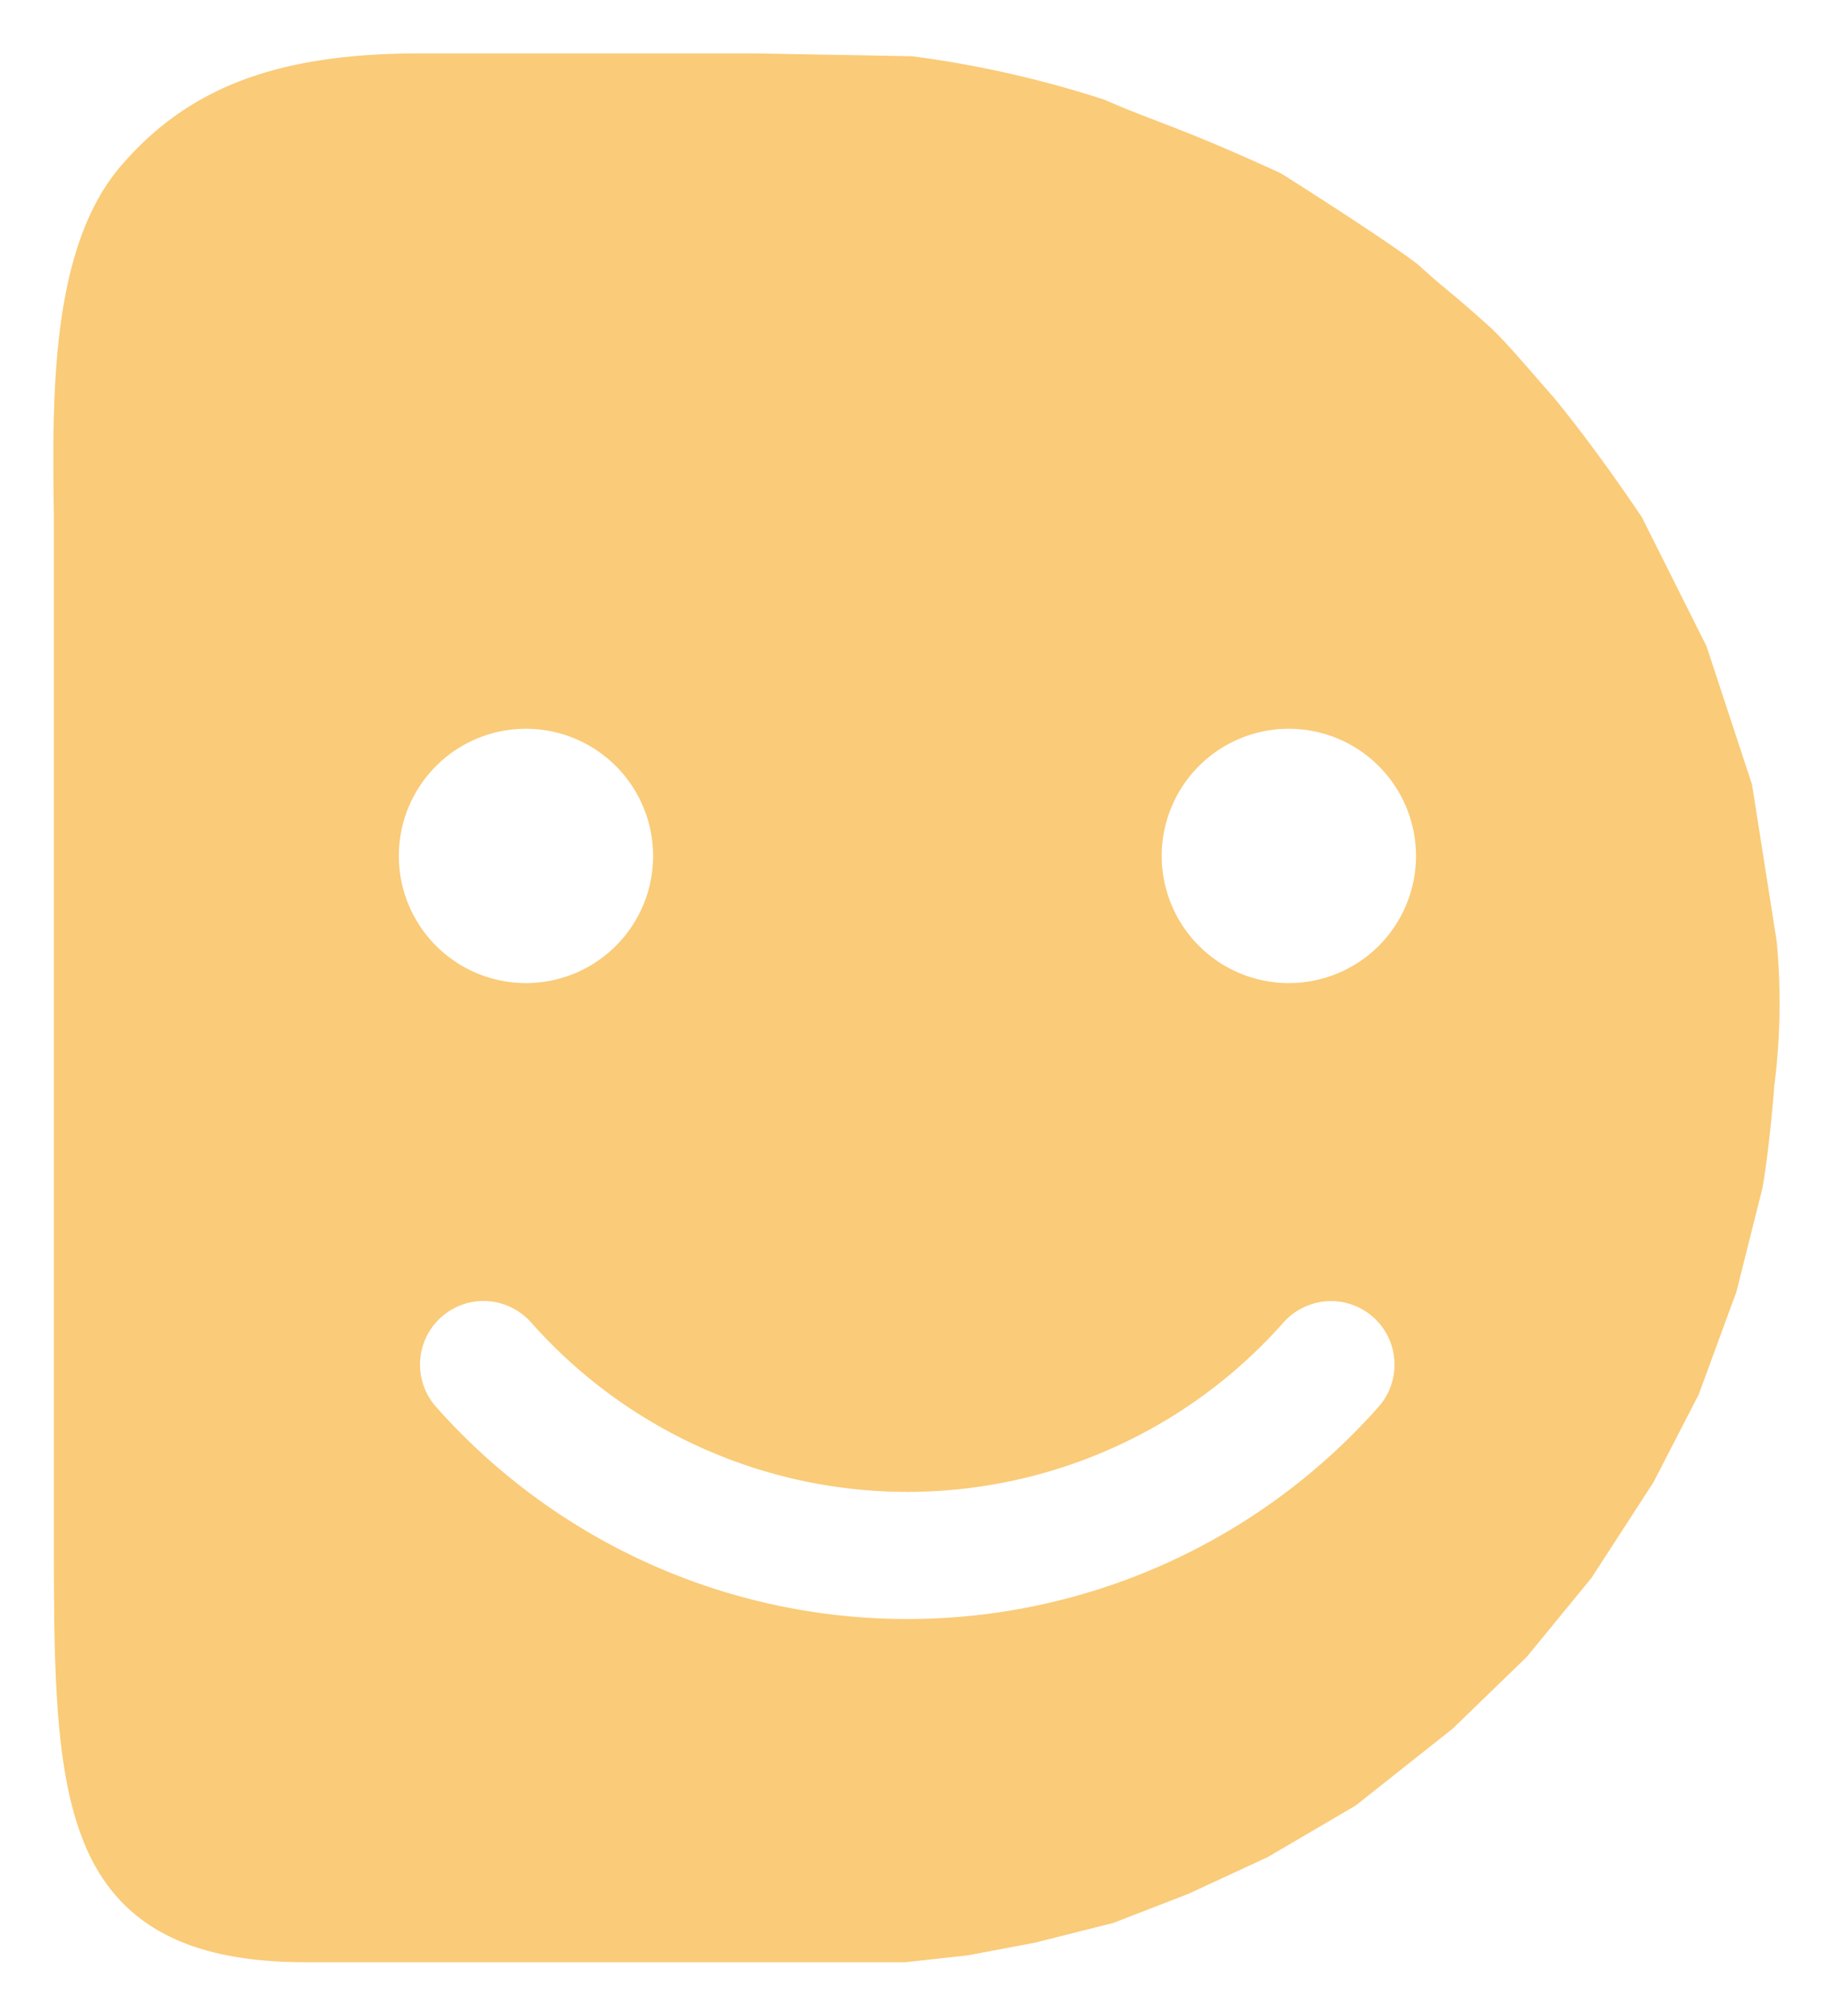 <svg xmlns="http://www.w3.org/2000/svg" xmlns:xlink="http://www.w3.org/1999/xlink" width="51.483" height="56.602" viewBox="0 0 51.483 56.602">
  <defs>
    <filter id="Subtraction_2" x="0" y="0" width="51.483" height="56.602" filterUnits="userSpaceOnUse">
      <feOffset dx="0.5" dy="1" input="SourceAlpha"/>
      <feGaussianBlur stdDeviation="0.5" result="blur"/>
      <feFlood flood-opacity="0.161"/>
      <feComposite operator="in" in2="blur"/>
      <feComposite in="SourceGraphic"/>
    </filter>
  </defs>
  <g id="Sticker_btn" data-name="Sticker btn" transform="translate(1 0.5)">
    <g transform="matrix(1, 0, 0, 1, -1, -0.5)" filter="url(#Subtraction_2)">
      <path id="Subtraction_2-2" data-name="Subtraction 2" d="M23.936,53.6H7.062c-3.2,0-5.141-1-6.106-3.132-.874-1.937-.942-4.66-.942-8.3v-28.6c0-.324,0-.666-.007-1.021-.029-3.008-.069-7.128,1.9-9.4C3.806.943,6.314,0,10.291,0h9.426l4.4.079A30.044,30.044,0,0,1,29.52,1.3c.57.25,1.006.417,1.469.594.778.3,1.658.634,3.472,1.465.417.255,3.1,1.968,3.877,2.579.381.349.586.519.822.715.268.223.572.476,1.217,1.056.409.4.637.663,1.312,1.437l.462.529c1.067,1.3,2.078,2.775,2.463,3.348l1.816,3.622,1.279,3.886.692,4.4a18.394,18.394,0,0,1-.072,4.1c0,.142-.167,1.966-.329,2.837l-.73,2.906-1.058,2.883L44.94,40.124,43.2,42.808l-1.813,2.213-2.082,2.018L36.577,49.2,34.1,50.652l-2.231,1.032-2.1.814-2.219.558-1.869.352-1.753.193ZM12.079,35.032a1.787,1.787,0,0,0-1.321,2.985,17.679,17.679,0,0,0,26.45,0,1.786,1.786,0,0,0-1.32-2.982,1.8,1.8,0,0,0-1.33.591,14.112,14.112,0,0,1-21.149,0A1.8,1.8,0,0,0,12.079,35.032ZM34.7,18.964a3.571,3.571,0,1,0,3.571,3.571A3.575,3.575,0,0,0,34.7,18.964Zm-21.429,0a3.571,3.571,0,1,0,3.573,3.571A3.575,3.575,0,0,0,13.269,18.964Z" transform="translate(1 0.5)" fill="#facb78"/>
    </g>
  </g>
</svg>
